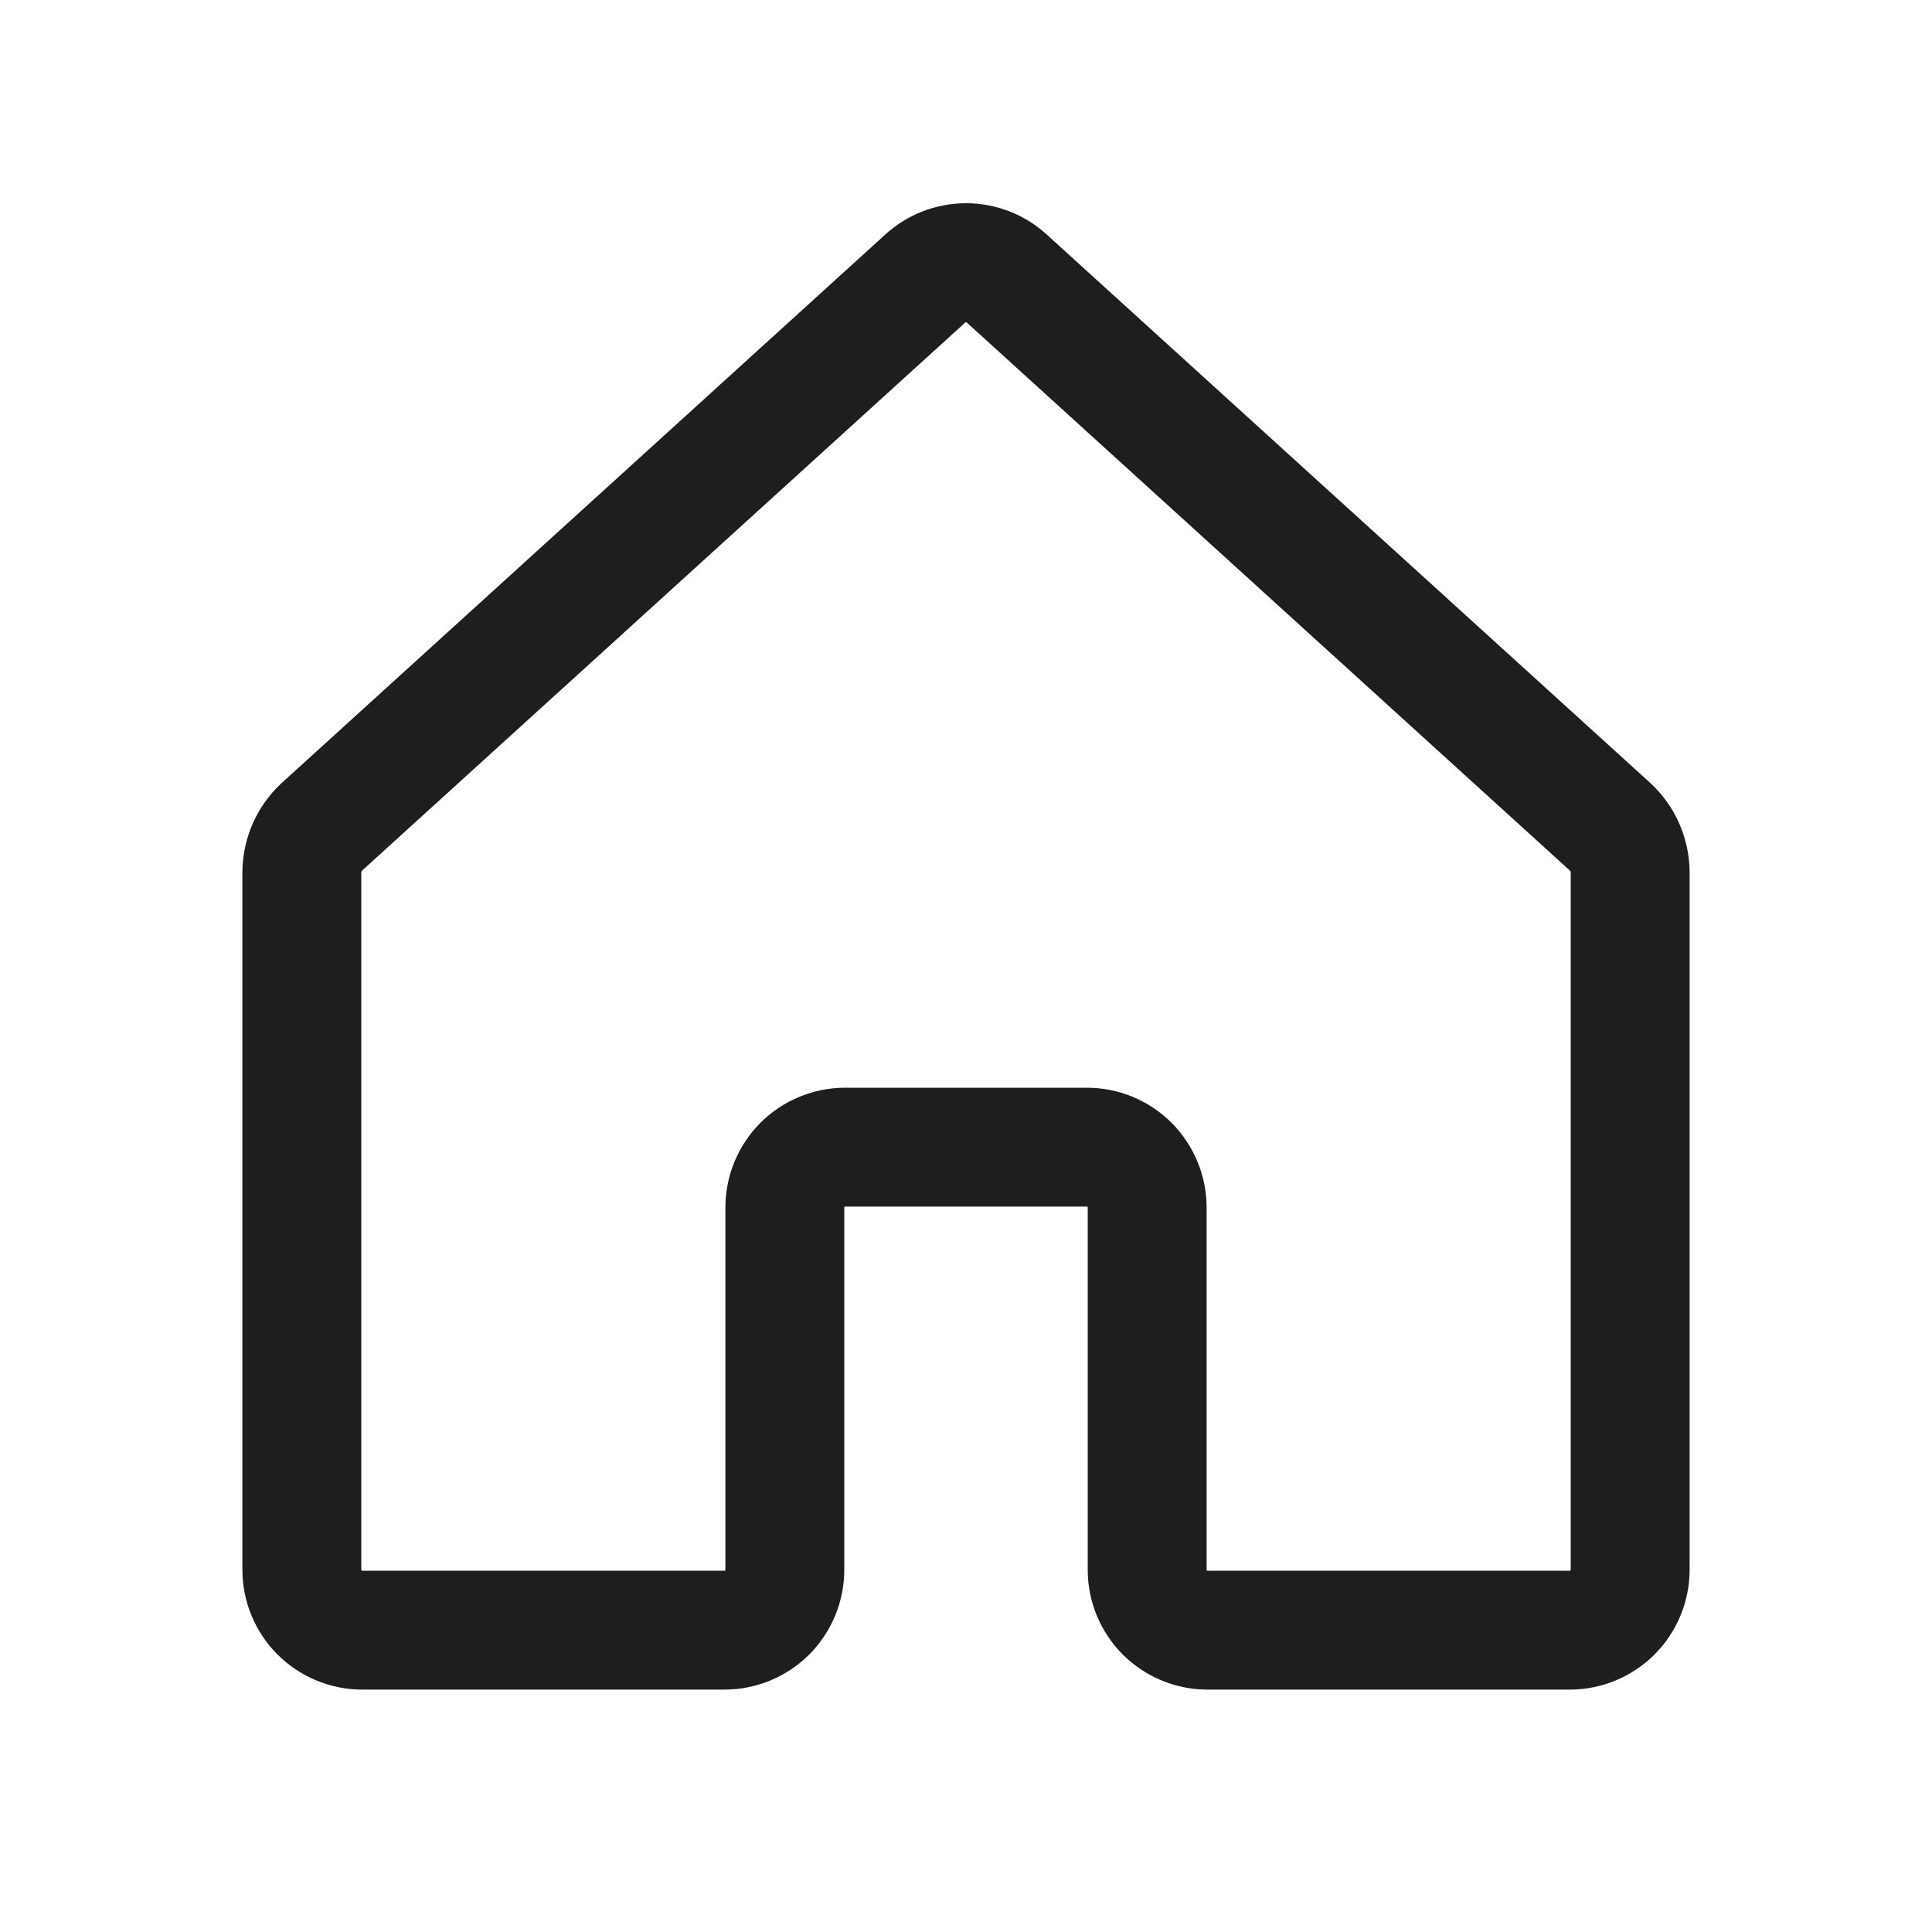 <svg width="26" height="26" viewBox="0 0 26 26" fill="none" xmlns="http://www.w3.org/2000/svg">
<path d="M15.438 21.125V16.25C15.438 16.035 15.352 15.828 15.2 15.675C15.047 15.523 14.841 15.438 14.625 15.438H11.375C11.159 15.438 10.953 15.523 10.8 15.675C10.648 15.828 10.562 16.035 10.562 16.25V21.125C10.562 21.34 10.477 21.547 10.325 21.7C10.172 21.852 9.965 21.938 9.75 21.938H4.875C4.66 21.938 4.453 21.852 4.3 21.7C4.148 21.547 4.062 21.34 4.062 21.125V11.73C4.064 11.618 4.089 11.507 4.134 11.404C4.179 11.301 4.245 11.209 4.327 11.131L12.452 3.748C12.601 3.611 12.797 3.535 13 3.535C13.203 3.535 13.399 3.611 13.548 3.748L21.673 11.131C21.755 11.209 21.821 11.301 21.866 11.404C21.911 11.507 21.936 11.618 21.938 11.73V21.125C21.938 21.34 21.852 21.547 21.7 21.7C21.547 21.852 21.34 21.938 21.125 21.938H16.25C16.035 21.938 15.828 21.852 15.675 21.7C15.523 21.547 15.438 21.34 15.438 21.125Z" stroke="#1E1E1E" stroke-width="1.6" stroke-linecap="round" stroke-linejoin="round"/>
</svg>
